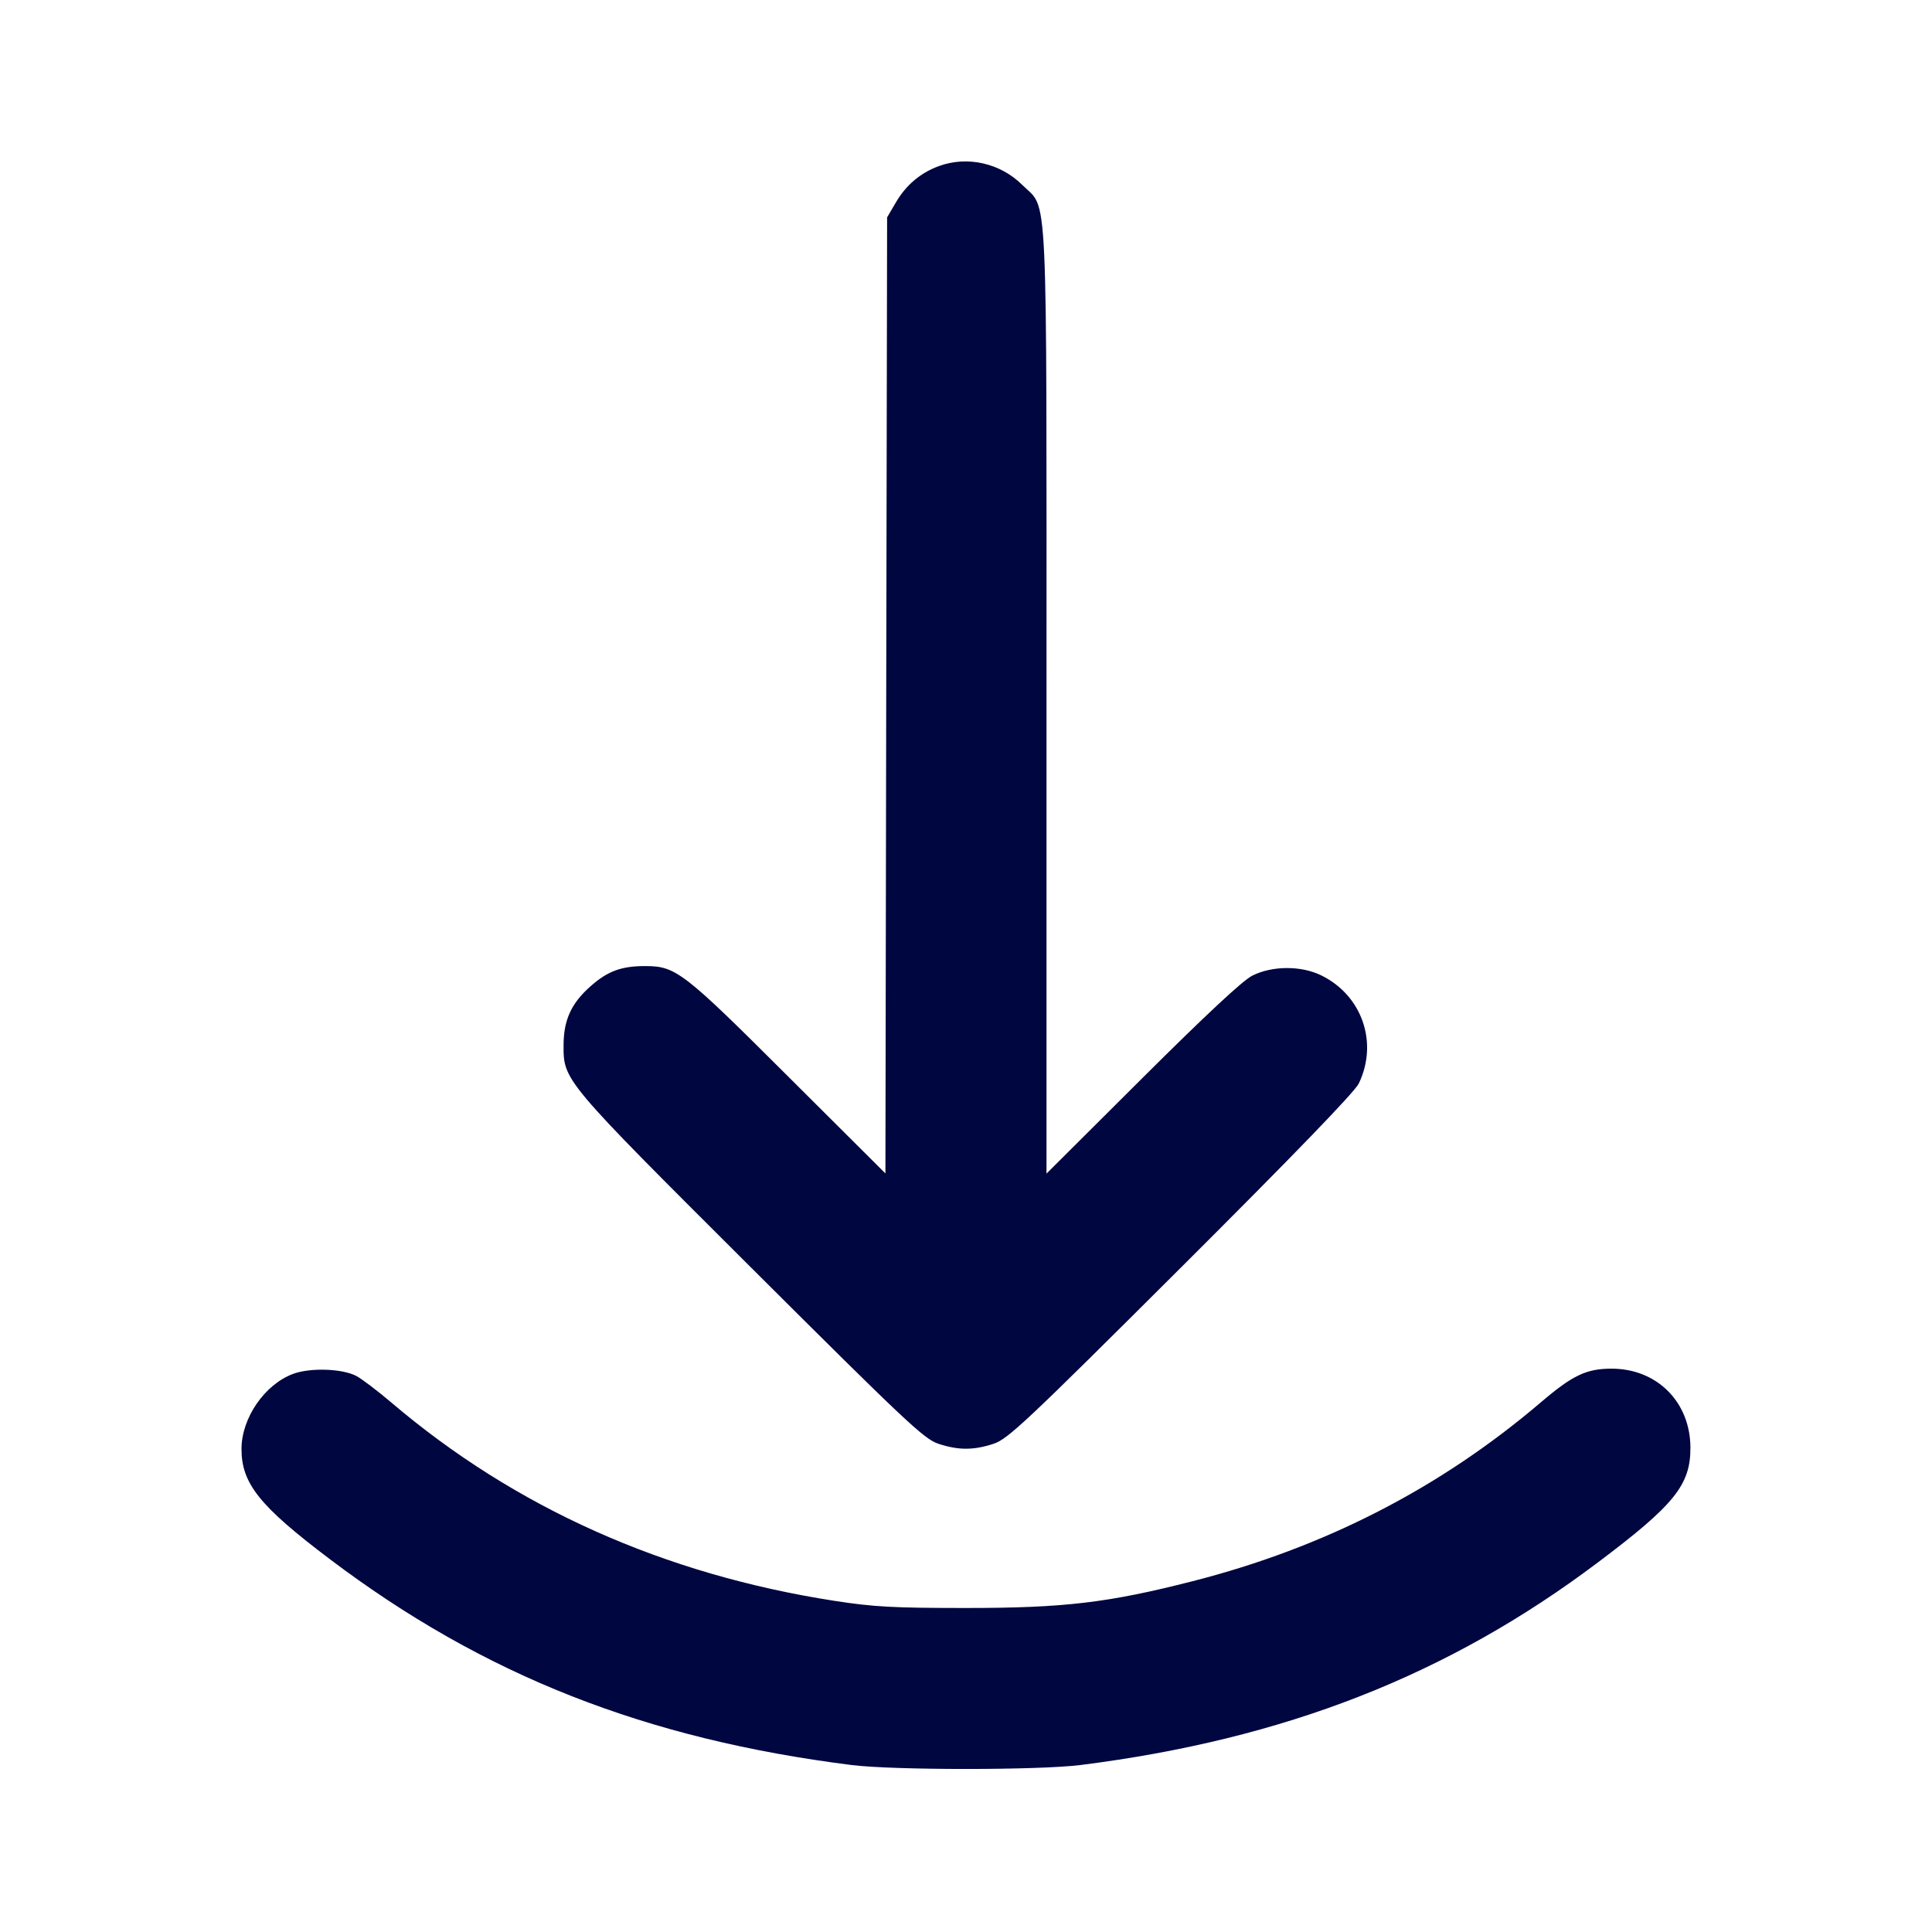 <svg xmlns="http://www.w3.org/2000/svg" width="24" height="24" fill="currentColor" class="mmi mmi-arrow-curveline-down" viewBox="0 0 24 24"><path d="M11.664 2.063 C 11.436 2.146,11.257 2.297,11.131 2.511 L 11.020 2.700 11.009 8.639 L 10.999 14.577 9.789 13.371 C 8.491 12.075,8.396 12.002,8.020 12.001 C 7.722 12.000,7.551 12.062,7.339 12.249 C 7.097 12.462,7.002 12.669,7.001 12.982 C 6.999 13.423,6.994 13.417,9.329 15.745 C 11.253 17.663,11.479 17.876,11.657 17.935 C 11.906 18.017,12.094 18.017,12.343 17.935 C 12.521 17.876,12.747 17.664,14.671 15.745 C 16.070 14.350,16.829 13.565,16.879 13.460 C 17.125 12.951,16.919 12.362,16.410 12.115 C 16.160 11.994,15.805 11.996,15.558 12.119 C 15.439 12.178,14.985 12.602,14.190 13.393 L 13.000 14.579 13.000 8.717 C 13.000 2.131,13.023 2.621,12.701 2.299 C 12.429 2.027,12.018 1.933,11.664 2.063 M3.643 17.066 C 3.288 17.197,3.000 17.615,3.000 18.000 C 3.000 18.429,3.224 18.709,4.097 19.368 C 6.005 20.810,8.017 21.603,10.580 21.926 C 11.101 21.991,12.899 21.991,13.420 21.926 C 15.954 21.607,17.989 20.811,19.851 19.408 C 20.802 18.693,21.001 18.445,20.999 17.982 C 20.997 17.416,20.583 17.002,20.020 17.002 C 19.707 17.002,19.536 17.083,19.140 17.421 C 17.892 18.485,16.454 19.224,14.816 19.642 C 13.763 19.911,13.219 19.975,12.000 19.975 C 11.101 19.975,10.853 19.962,10.364 19.886 C 8.247 19.557,6.397 18.729,4.864 17.425 C 4.690 17.277,4.492 17.127,4.425 17.092 C 4.249 17.001,3.857 16.988,3.643 17.066 " fill="#000640" stroke="none" fill-rule="evenodd"></path></svg>